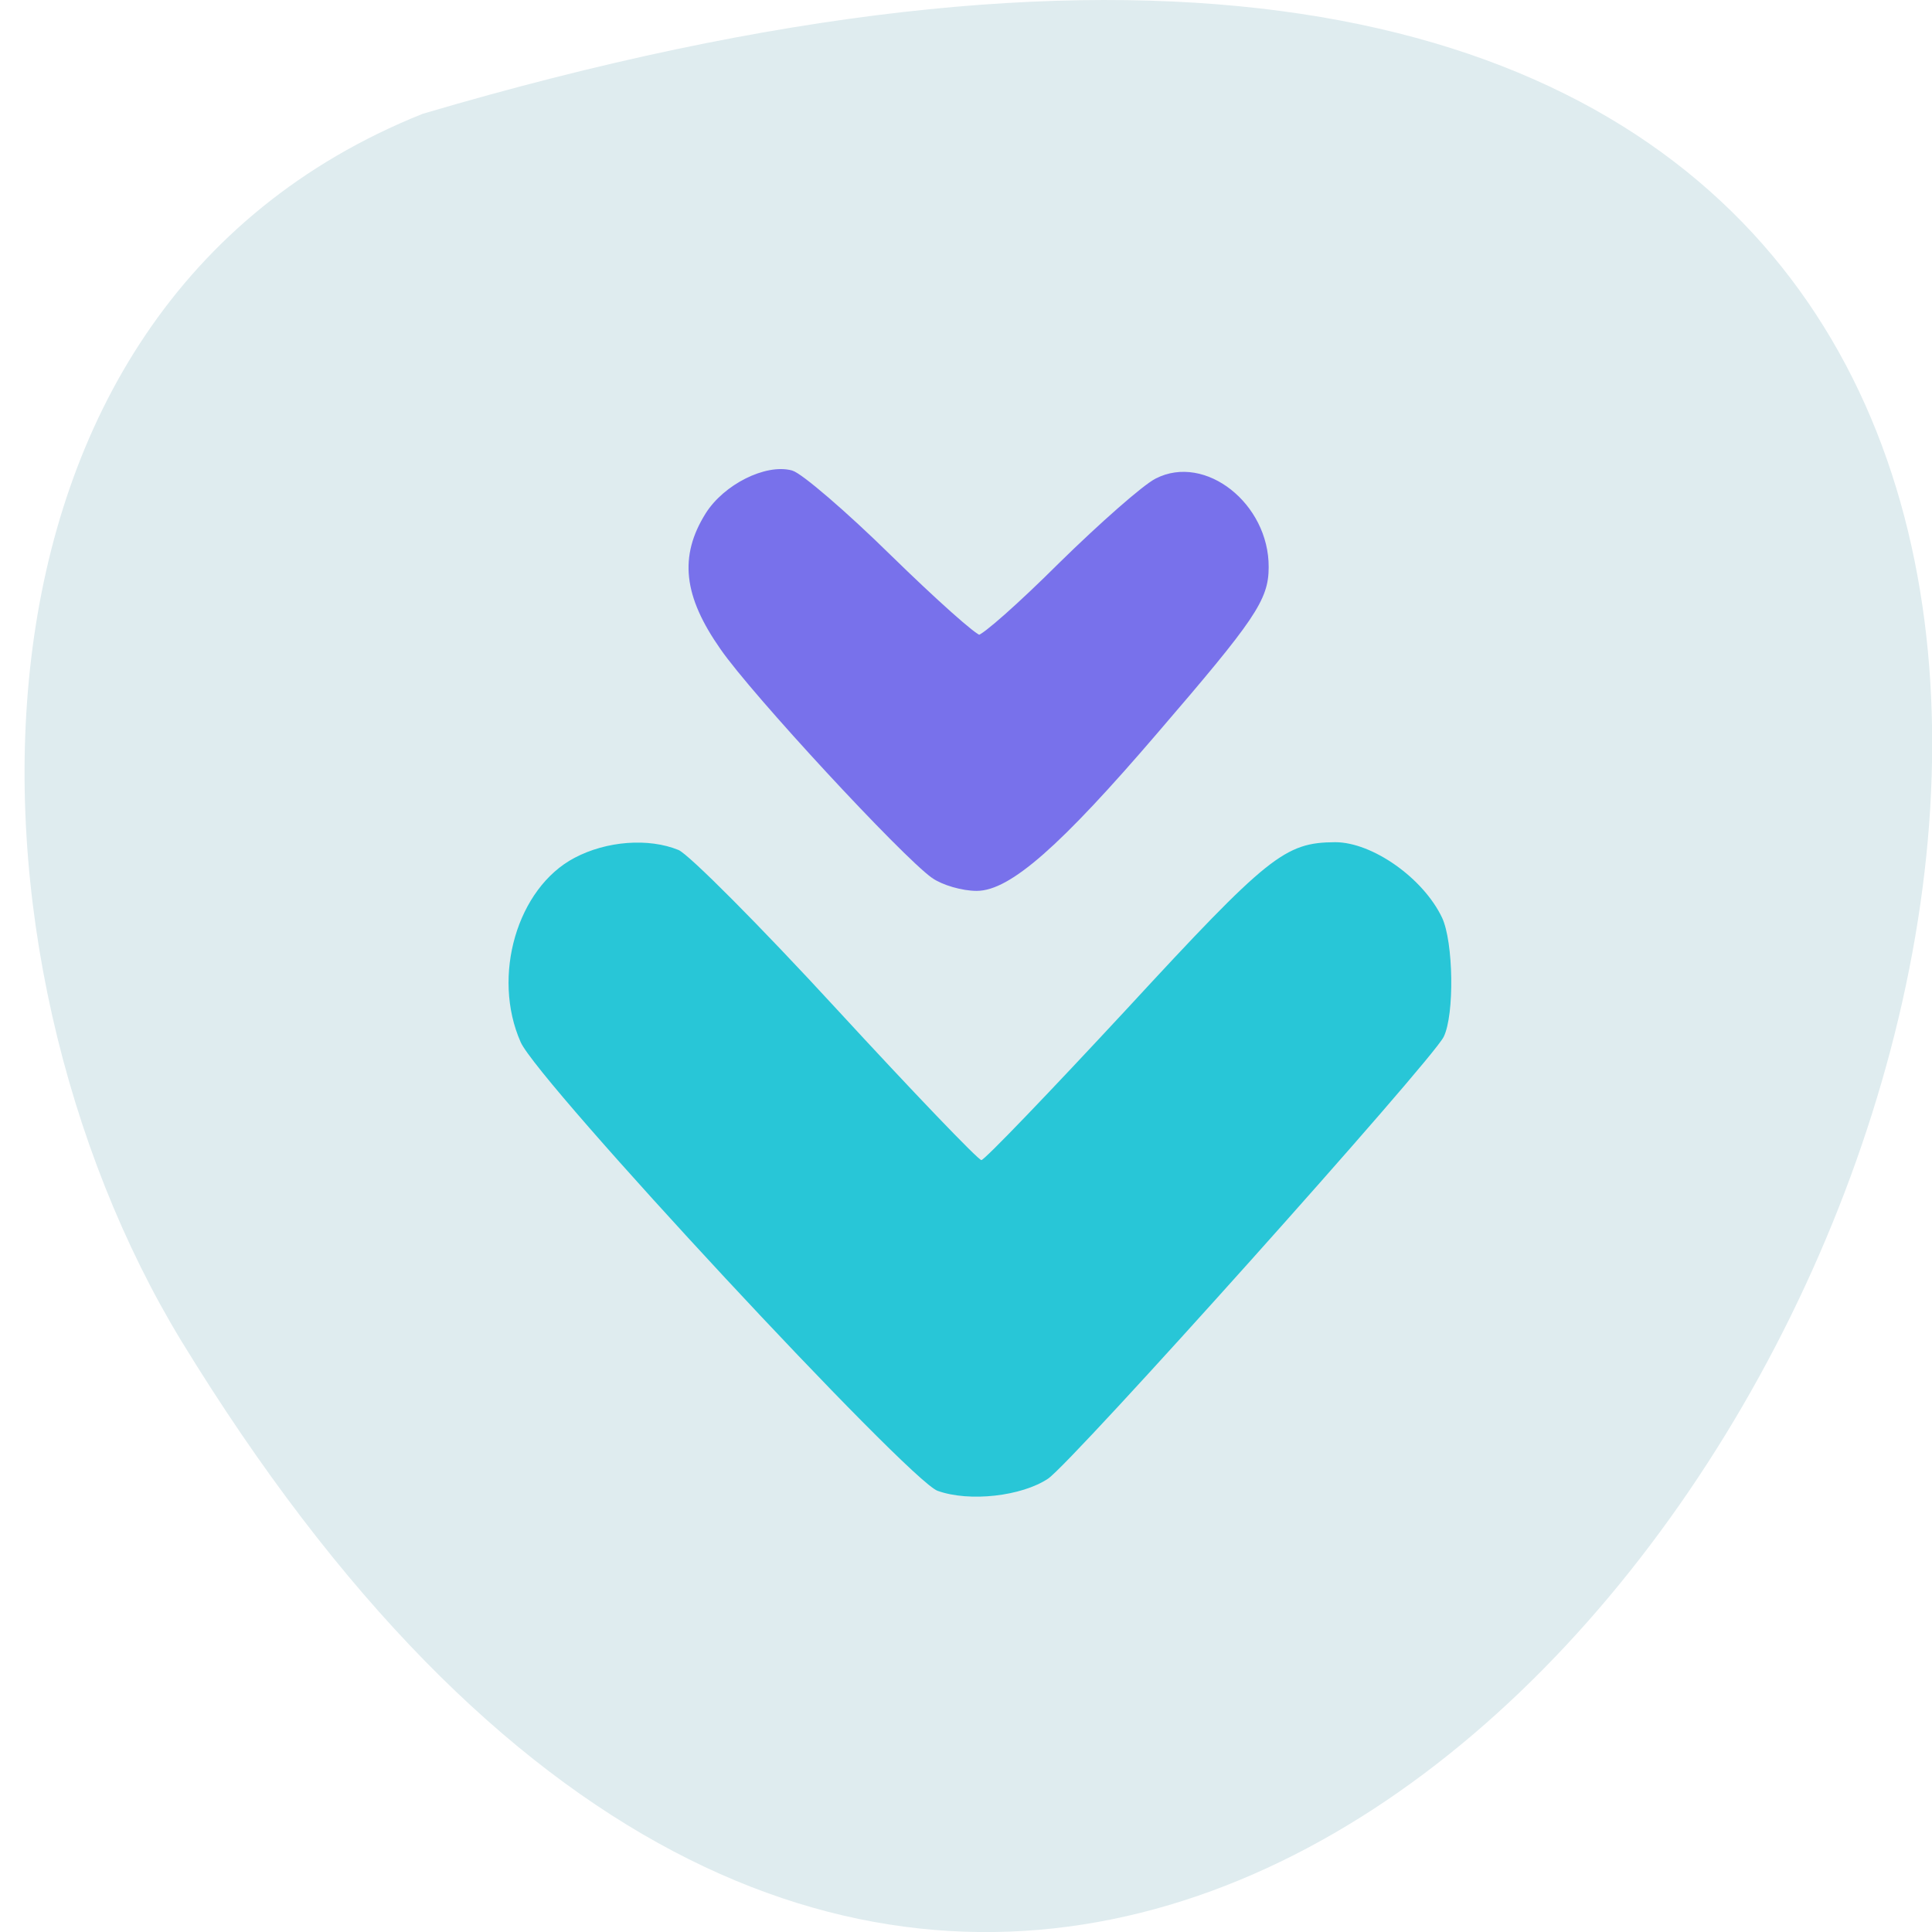 <svg xmlns="http://www.w3.org/2000/svg" viewBox="0 0 24 24"><path d="m 5.25 1.414 c 35.3 -10.426 12.797 41.09 -2.996 15.246 c -2.887 -4.746 -3.086 -12.809 2.996 -15.246" fill="#dfecef"/><path d="m 11.648 18.52 c -0.363 -0.129 -4.961 -5.078 -5.18 -5.574 c -0.363 -0.82 -0.043 -1.914 0.668 -2.289 c 0.398 -0.211 0.922 -0.25 1.293 -0.098 c 0.129 0.055 1.012 0.941 1.961 1.973 c 0.953 1.035 1.762 1.879 1.801 1.879 c 0.039 0 0.848 -0.844 1.801 -1.871 c 1.766 -1.914 1.969 -2.074 2.594 -2.078 c 0.461 0 1.094 0.445 1.328 0.938 c 0.141 0.301 0.156 1.203 0.02 1.48 c -0.145 0.297 -4.605 5.277 -4.914 5.488 c -0.328 0.219 -0.977 0.293 -1.371 0.152" fill="#28c6d7"/><path d="m 119.29 109.51 c -4.729 -3.127 -28.28 -26.761 -33.16 -33.34 c -5.715 -7.587 -6.355 -13.151 -2.315 -19.17 c 2.759 -4.092 9.114 -7.04 13.01 -6.07 c 1.379 0.368 8.326 5.886 15.371 12.323 c 7.094 6.437 13.449 11.725 14.188 11.725 c 0.788 0 6.602 -4.782 12.957 -10.668 c 6.405 -5.84 13.154 -11.357 15.03 -12.231 c 7.39 -3.541 17.05 3.541 16.997 12.461 c 0 4.552 -2.02 7.311 -17.341 23.864 c -15.223 16.507 -23.06 22.899 -28.03 22.899 c -2.217 0 -5.222 -0.828 -6.7 -1.793" transform="matrix(0.079 0 0 0.085 2.179 1.56)" fill="#7871eb" stroke="#7871eb" stroke-width="1.085"/></svg>